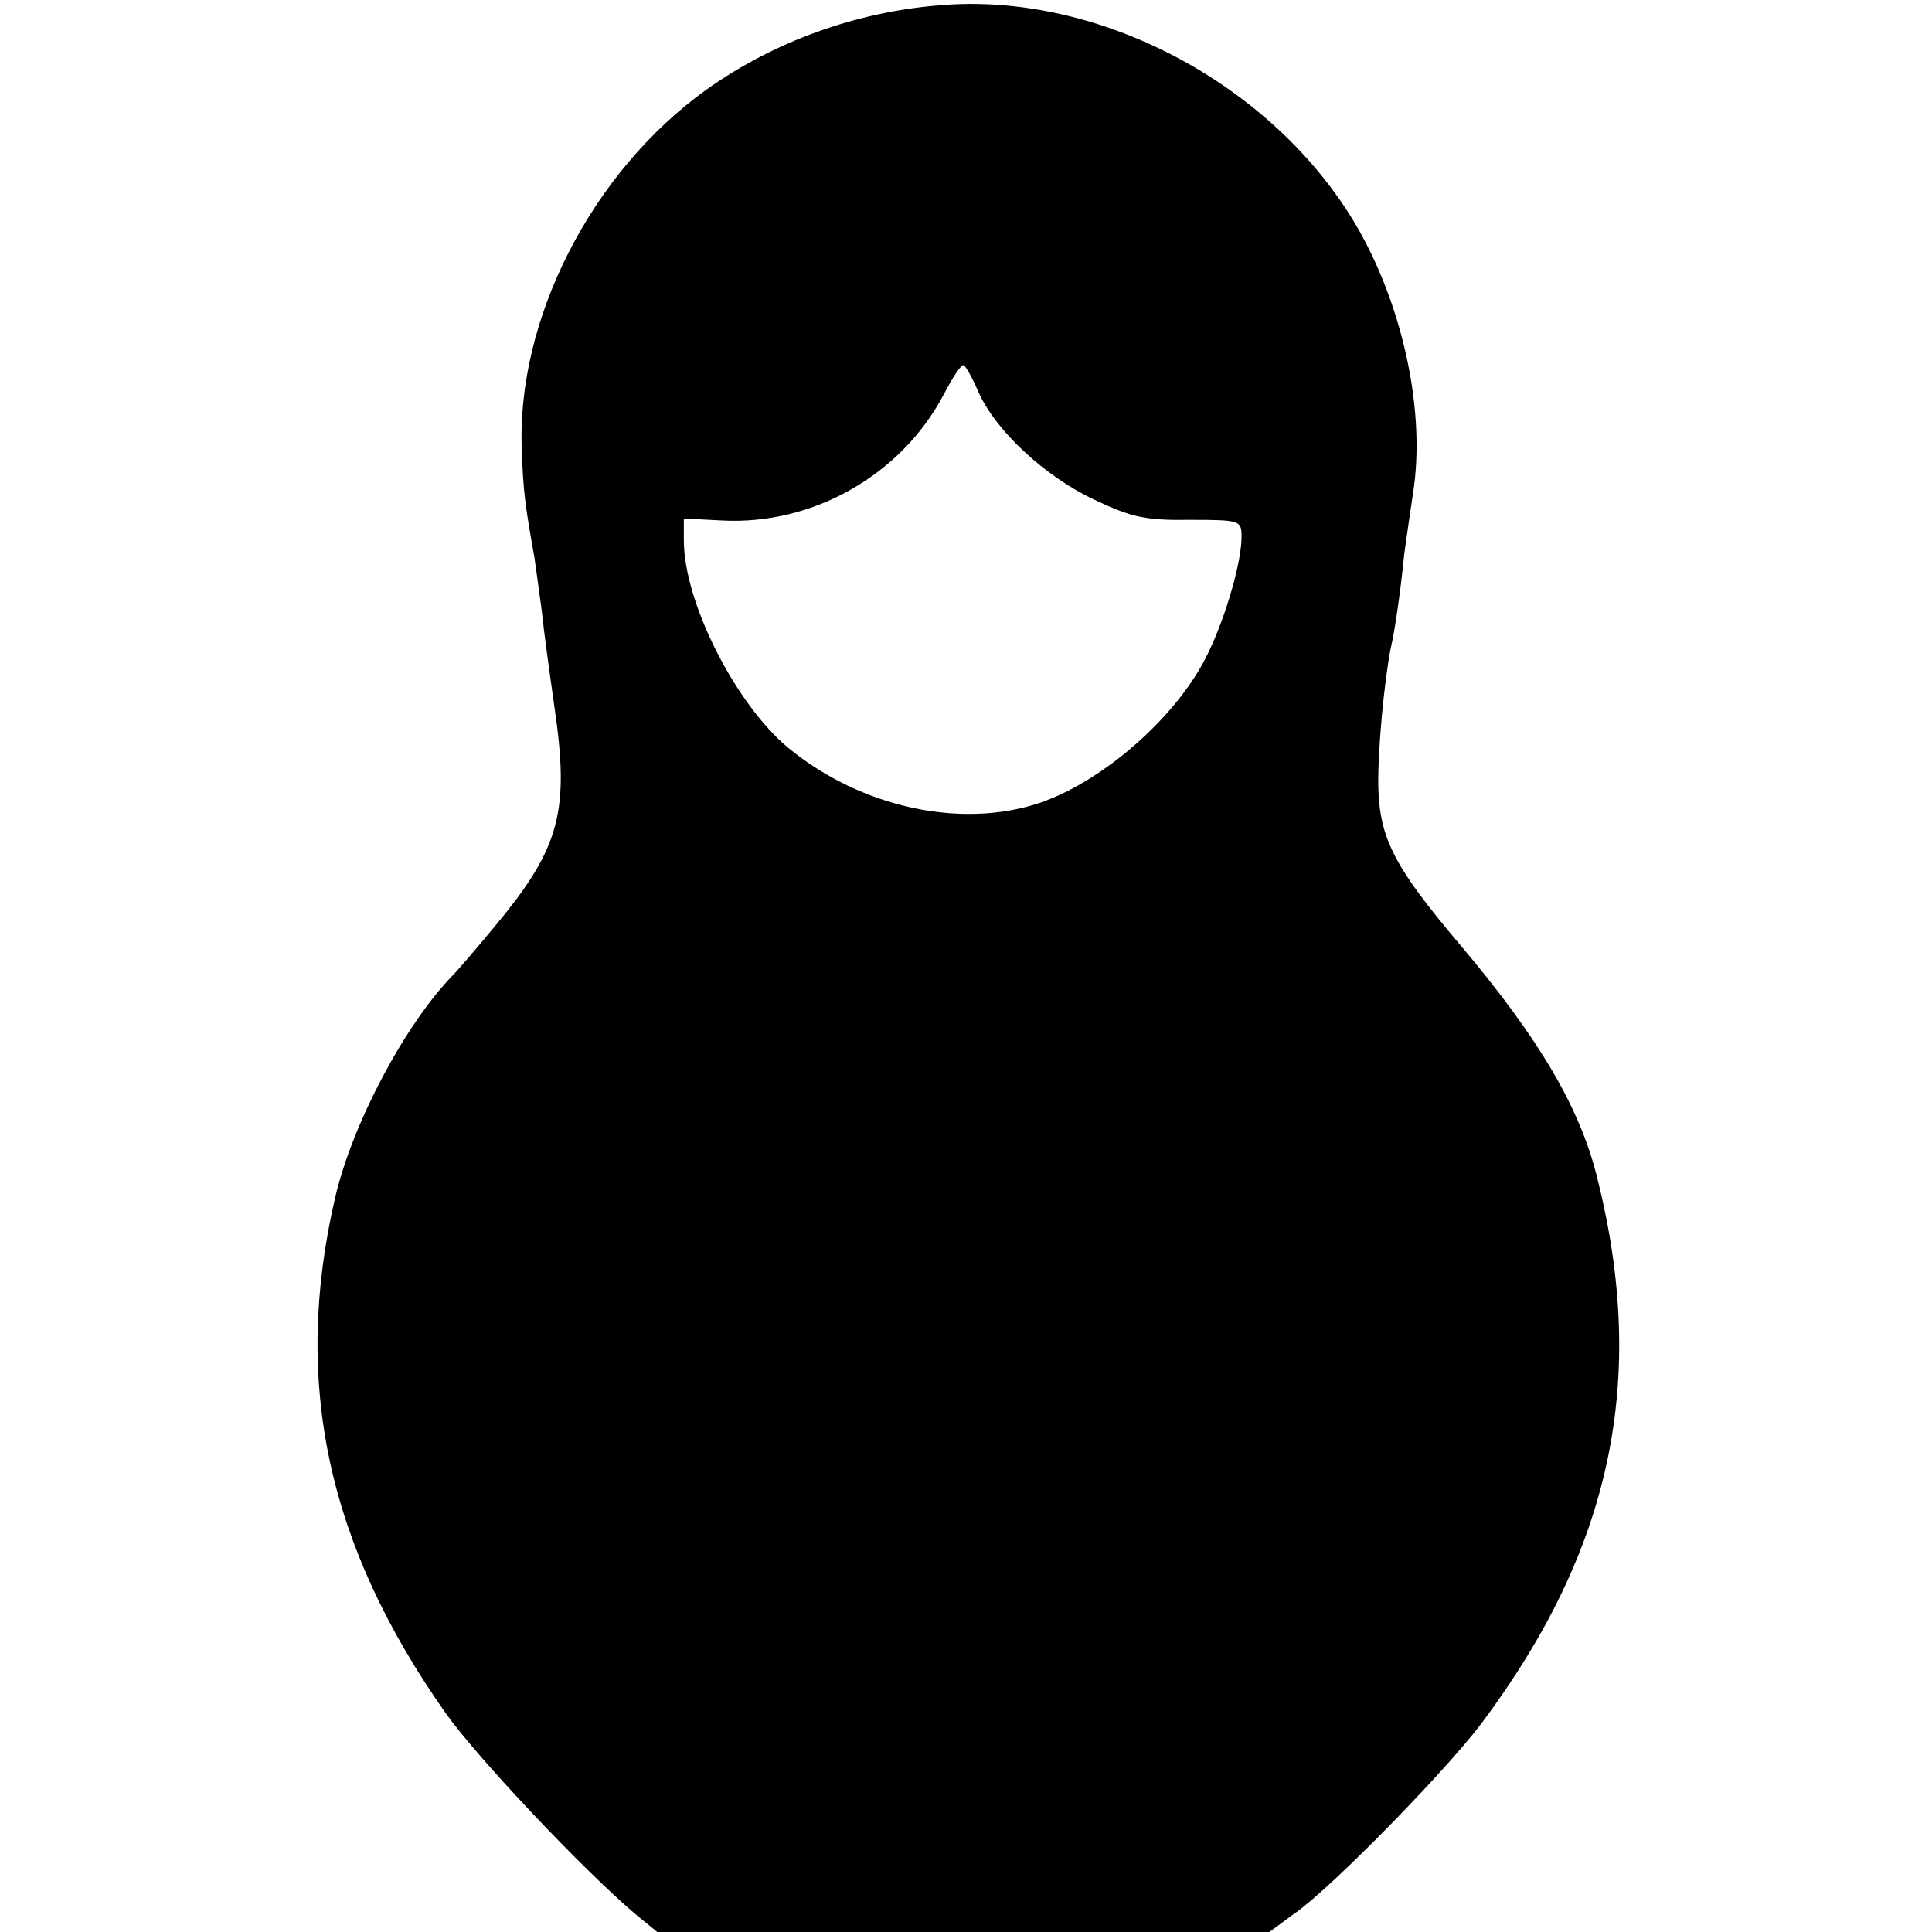 <?xml version="1.0" standalone="no"?>
<!DOCTYPE svg PUBLIC "-//W3C//DTD SVG 20010904//EN"
 "http://www.w3.org/TR/2001/REC-SVG-20010904/DTD/svg10.dtd">
<svg version="1.0" xmlns="http://www.w3.org/2000/svg"
 width="291pt" height="291pt" viewBox="0 0 291 291"
 preserveAspectRatio="xMidYMid meet">
<g transform="translate(0,291) scale(0.1,-0.1)"
fill="#000000" stroke="none">
<path d="M1415 2902 c-126 -10 -250 -55 -351 -127 -173 -124 -287 -347 -278
-545 2 -59 5 -82 19 -160 2 -14 7 -50 11 -80 3 -30 12 -95 19 -144 23 -157 9
-212 -87 -328 -29 -35 -58 -69 -66 -77 -72 -74 -151 -223 -177 -334 -65 -279
-12 -524 166 -777 49 -69 209 -238 286 -303 l33 -27 461 0 461 0 38 28 c55 38
228 215 282 287 195 261 250 516 174 820 -26 106 -87 210 -206 351 -100 118
-122 161 -124 239 -1 55 9 160 19 210 6 25 15 88 20 140 3 22 9 63 13 90 20
122 -14 283 -85 405 -125 213 -388 353 -628 332z m59 -583 c26 -58 100 -127
175 -162 55 -26 76 -31 143 -30 77 0 78 -1 78 -26 0 -37 -23 -118 -50 -174
-44 -93 -155 -192 -253 -226 -118 -40 -269 -8 -379 82 -80 66 -158 220 -158
313 l0 33 58 -3 c136 -7 269 68 333 189 13 25 26 45 30 45 3 0 13 -18 23 -41z"/>
</g>
</svg>
